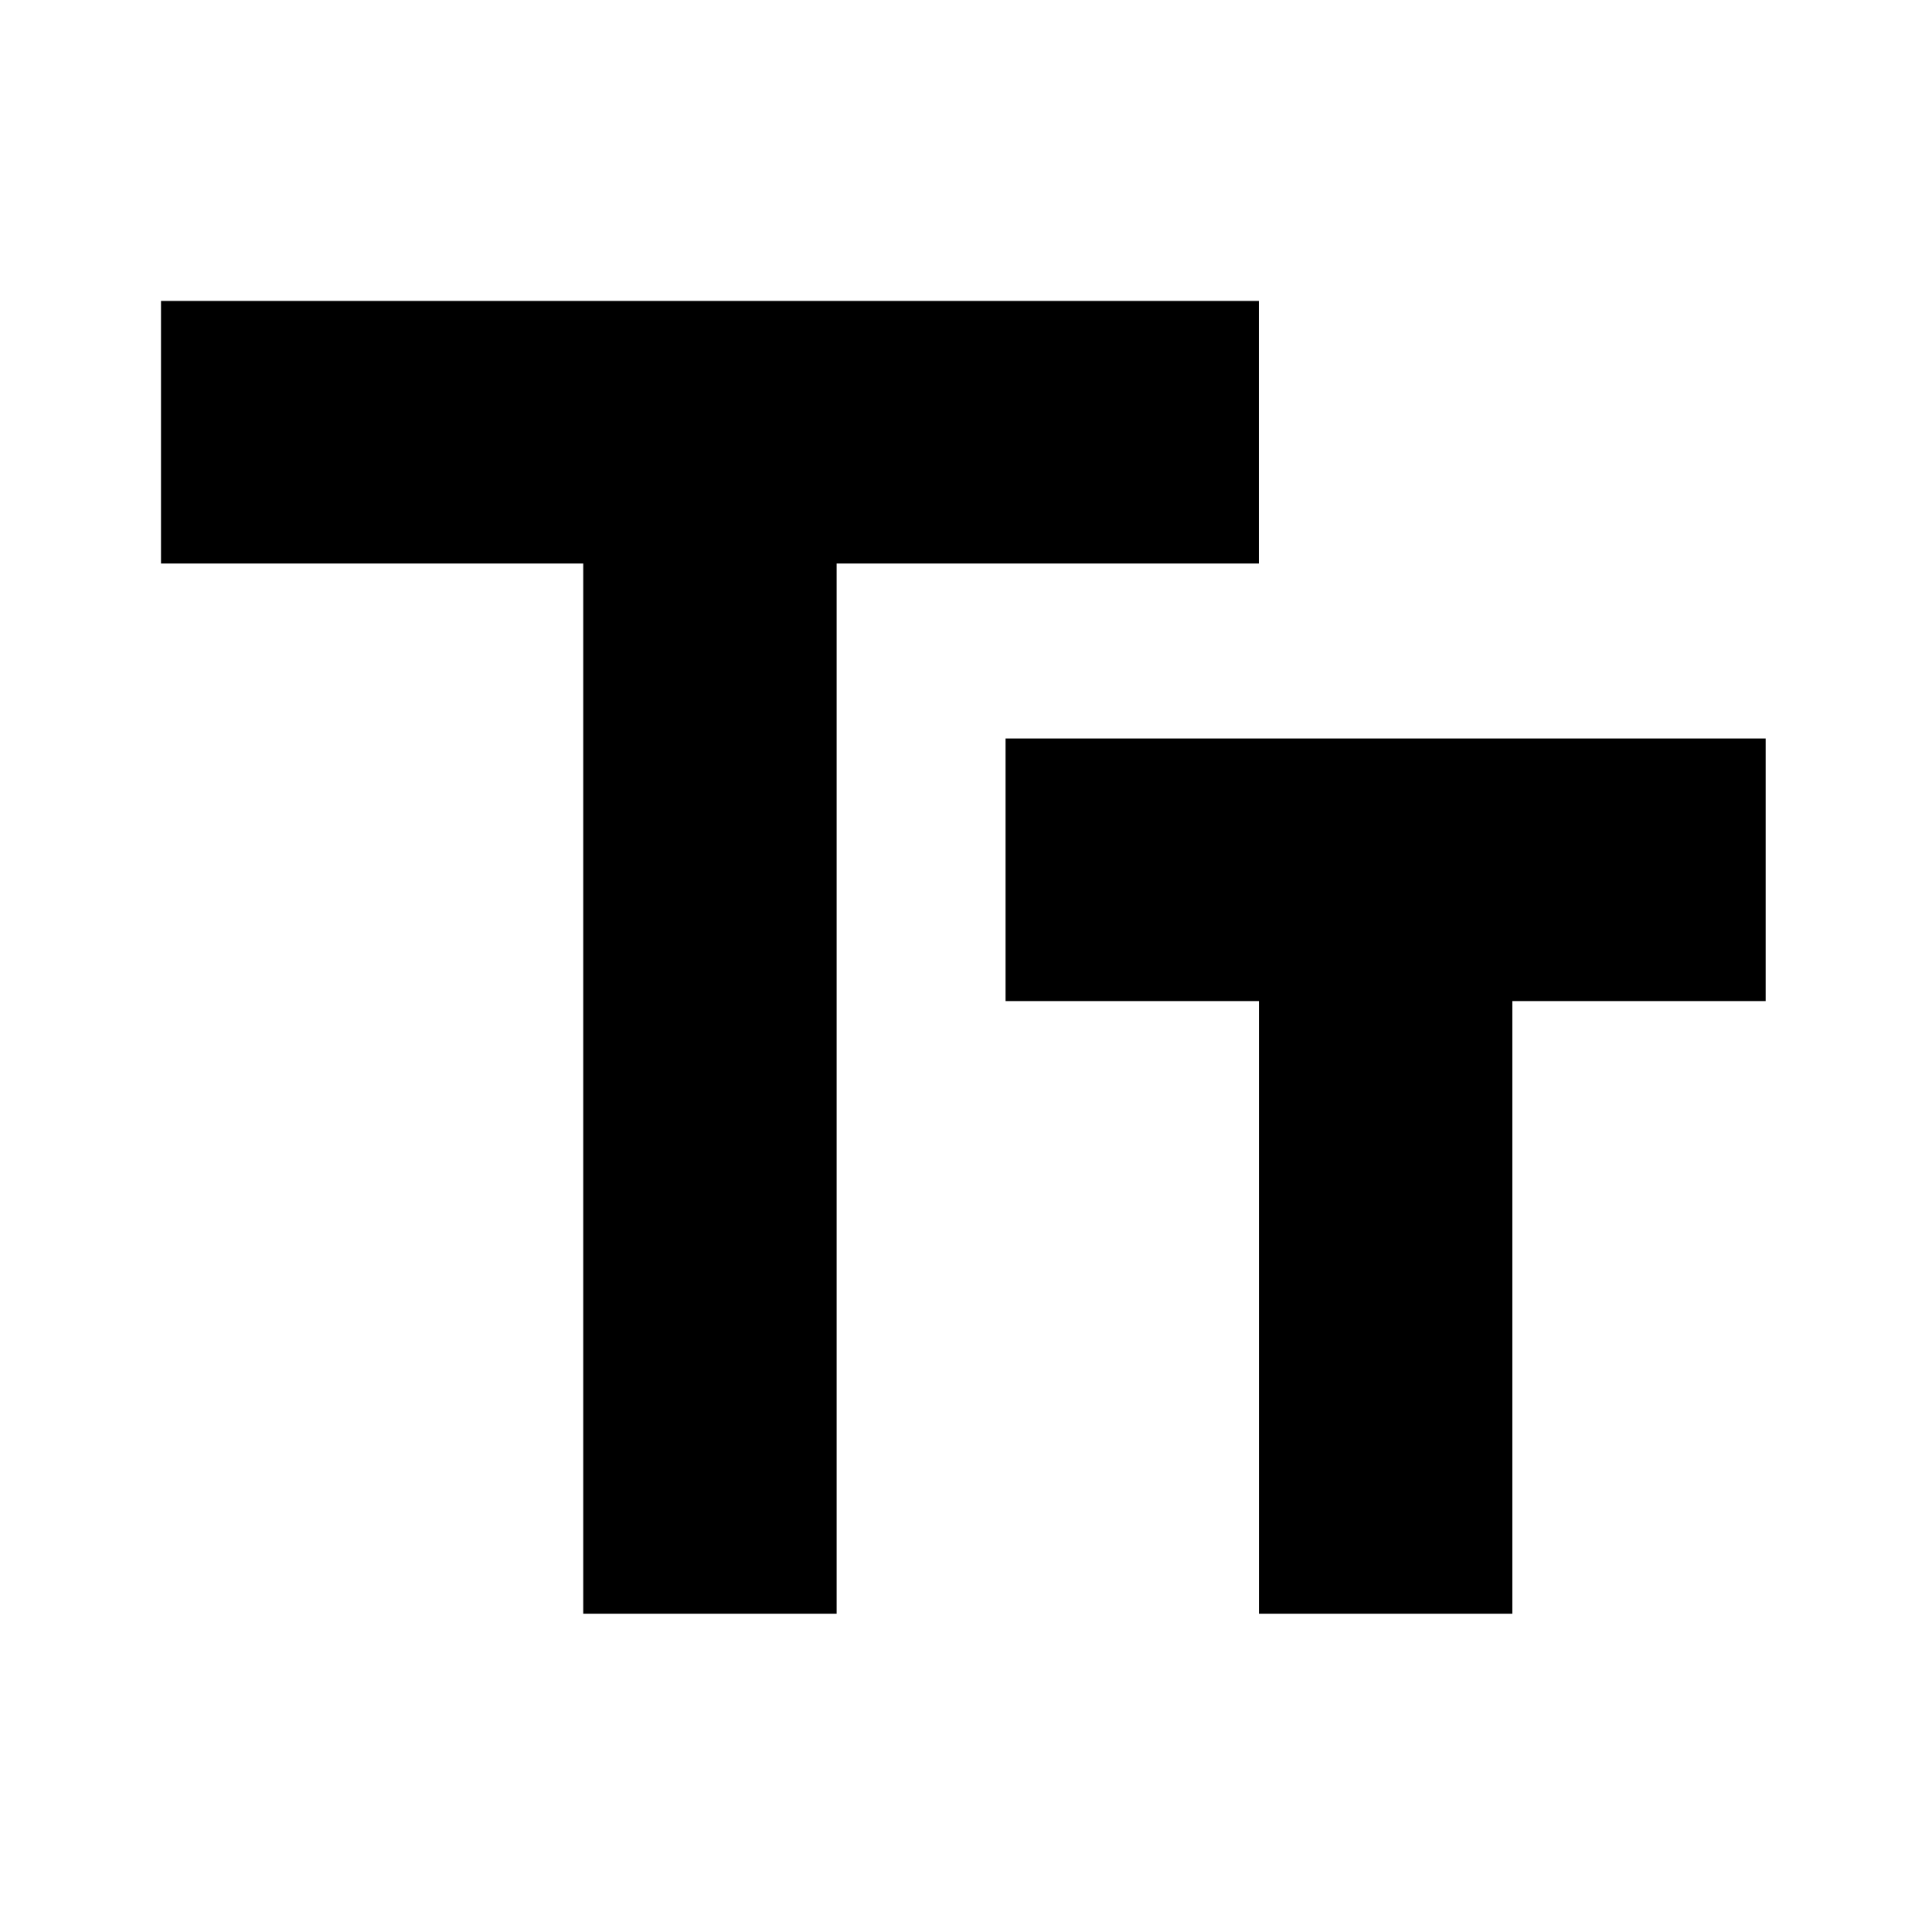 <svg xmlns:xlink="http://www.w3.org/1999/xlink" xmlns="http://www.w3.org/2000/svg" viewBox="0 0 24 24">
  <defs>
    <clipPath id="b14">
      <use xlink:href="#a14" width="100%" height="100%"/>
    </clipPath>
    <path d="M0 0v2.859h4.764V14.293h2.859V2.859h4.764V0Zm18.105 4.764H9.529v2.859h2.859v6.67h2.859V7.623h2.858z" id="a14"/>
  </defs>
  <path d="M0 0v2.859h4.764V14.293h2.859V2.859h4.764V0Zm18.105 4.764H9.529v2.859h2.859v6.67h2.859V7.623h2.858z" fill="none"/>
  <g clip-path="url(#b14)" transform="matrix(1.101 0 0 1.141 2 3.738)">
    <path d="M-2.864-4.854H21.136V19.146H-2.864Z" fill="currentColor" fill-rule="evenodd"/>
  </g>
</svg>
